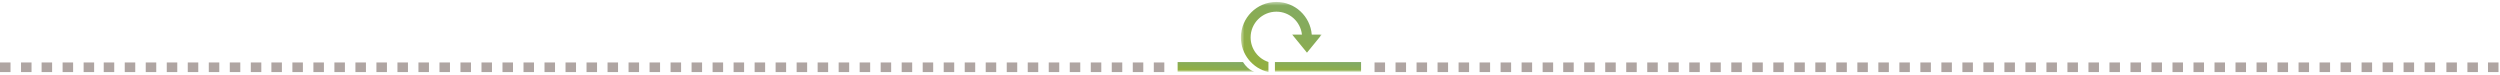 <svg width="666" height="20" viewBox="0 0 666 20" fill="none" xmlns="http://www.w3.org/2000/svg">
<path fill-rule="evenodd" clip-rule="evenodd" d="M662.799 19.2H665.6V16.64H662.799V19.2ZM657.318 19.2H660.118V16.64H657.318V19.2ZM651.717 19.2H654.518V16.64H651.717V19.2ZM645.913 19.2H648.713V16.64H645.913V19.2ZM640.313 19.2H643.113V16.64H640.313V19.2ZM634.726 19.2H637.527V16.64H634.726V19.2ZM629.125 19.2H631.926V16.64H629.125V19.2ZM623.525 19.2H626.325V16.64H623.525V19.2ZM617.93 19.2H620.73V16.64H617.93V19.2ZM612.336 19.2H615.131V16.64H612.336V19.2ZM606.736 19.2H609.536V16.64H606.736V19.2ZM601.144 19.2H603.936V16.64H601.144V19.2ZM595.541 19.2H598.341V16.64H595.541V19.2ZM589.948 19.2H592.741V16.64H589.948V19.2ZM584.347 19.2H587.148V16.64H584.347V19.2ZM578.753 19.2H581.546V16.64H578.753V19.2ZM573.153 19.2H575.953V16.64H573.153V19.2ZM567.559 19.2H570.359V16.64H567.559V19.2ZM561.959 19.2H564.759V16.64H561.959V19.2ZM556.365 19.2H559.165V16.64H556.365V19.2ZM550.764 19.2H553.564V16.64H550.764V19.2ZM545.171 19.2H547.97V16.64H545.171V19.2ZM539.569 19.2H542.369V16.64H539.569V19.2ZM533.975 19.2H536.776V16.64H533.975V19.2ZM528.376 19.2H531.175V16.64H528.376V19.2ZM522.781 19.2H525.581V16.64H522.781V19.2ZM517.183 19.2H519.981V16.64H517.183V19.2ZM511.587 19.2H514.388V16.64H511.587V19.2ZM505.993 19.2H508.786V16.64H505.993V19.2ZM500.392 19.2H503.193V16.64H500.392V19.2ZM494.799 19.2H497.593V16.64H494.799V19.2ZM489.198 19.2H491.997V16.64H489.198V19.2ZM483.603 19.2H486.398V16.64H483.603V19.2ZM478.004 19.2H480.804V16.64H478.004V19.2ZM472.41 19.2H475.203V16.64H472.41V19.2ZM466.809 19.2H469.609V16.64H466.809V19.2ZM461.216 19.2H464.014V16.64H461.216V19.2ZM455.614 19.2H458.415V16.64H455.614V19.2ZM450.021 19.2H452.821V16.64H450.021V19.2ZM444.421 19.2H447.22V16.64H444.421V19.2ZM438.826 19.2H441.627V16.64H438.826V19.2ZM433.226 19.2H436.026V16.64H433.226V19.2ZM427.633 19.2H430.433V16.64H427.633V19.2ZM422.033 19.2H424.831V16.64H422.033V19.2ZM416.437 19.2H419.238V16.64H416.437V19.2ZM410.957 19.2H413.756V16.64H410.957V19.2ZM405.355 19.2H408.156V16.64H405.355V19.2ZM399.761 19.2H402.561V16.64H399.761V19.2ZM394.161 19.2H396.961V16.64H394.161V19.2ZM388.567 19.2H391.367V16.64H388.567V19.2ZM382.967 19.2H385.767V16.64H382.967V19.2ZM377.372 19.2H380.173V16.64H377.372V19.2ZM371.773 19.2H374.572V16.64H371.773V19.2ZM366.178 19.2H368.978V16.64H366.178V19.2ZM307.374 19.2H310.174V16.64H307.374V19.2ZM301.773 19.2H304.573V16.64H301.773V19.2ZM296.172 19.2H298.973V16.64H296.172V19.2ZM290.585 19.2H293.386V16.64H290.585V19.2ZM284.985 19.2H287.784V16.64H284.985V19.2ZM279.384 19.2H282.184V16.64H279.384V19.2ZM273.789 19.2H276.59V16.64H273.789V19.2ZM268.196 19.2H270.991V16.64H268.196V19.2ZM262.594 19.2H265.395V16.64H262.594V19.2ZM257.002 19.2H259.795V16.64H257.002V19.2ZM251.401 19.2H254.201V16.64H251.401V19.2ZM245.807 19.2H248.601V16.64H245.807V19.2ZM240.206 19.2H243.007V16.64H240.206V19.2ZM234.613 19.2H237.406V16.64H234.613V19.2ZM229.012 19.2H231.813V16.64H229.012V19.2ZM223.418 19.2H226.219V16.64H223.418V19.2ZM217.818 19.2H220.618V16.64H217.818V19.2ZM212.224 19.2H215.024V16.64H212.224V19.2ZM206.623 19.2H209.423V16.64H206.623V19.2ZM201.031 19.2H203.83V16.64H201.031V19.2ZM195.428 19.2H198.229V16.64H195.428V19.2ZM189.835 19.2H192.636V16.64H189.835V19.2ZM184.235 19.2H187.035V16.64H184.235V19.2ZM178.641 19.2H181.441V16.64H178.641V19.2ZM173.042 19.2H175.84V16.64H173.042V19.2ZM167.447 19.2H170.247V16.64H167.447V19.2ZM161.852 19.2H164.646V16.64H161.852V19.2ZM156.252 19.2H159.053V16.64H156.252V19.2ZM150.658 19.2H153.452V16.64H150.658V19.2ZM145.057 19.2H147.858V16.64H145.057V19.2ZM139.463 19.2H142.257V16.64H139.463V19.2ZM133.862 19.2H136.663V16.64H133.862V19.2ZM128.269 19.2H131.063V16.64H128.269V19.2ZM122.668 19.2H125.469V16.64H122.668V19.2ZM117.076 19.2H119.874V16.64H117.076V19.2ZM111.473 19.2H114.273V16.64H111.473V19.2ZM105.88 19.2H108.68V16.64H105.88V19.2ZM100.28 19.2H103.081V16.64H100.28V19.2ZM94.686 19.2H97.486V16.64H94.686V19.2ZM89.085 19.2H91.885V16.64H89.085V19.2ZM83.491 19.2H86.292V16.64H83.491V19.2ZM77.892 19.2H80.691V16.64H77.892V19.2ZM72.297 19.2H75.098V16.64H72.297V19.2ZM66.816 19.2H69.615V16.64H66.816V19.2ZM61.215 19.2H64.016V16.64H61.215V19.2ZM55.621 19.2H58.42V16.64H55.621V19.2ZM50.02 19.2H52.82V16.64H50.02V19.2ZM44.427 19.2H47.227V16.64H44.427V19.2ZM38.825 19.2H41.627V16.64H38.825V19.2ZM33.232 19.2H36.032V16.64H33.232V19.2ZM27.633 19.2H30.432V16.64H27.633V19.2ZM22.277 19.2H25.077V16.64H22.277V19.2ZM16.678 19.2H19.477V16.64H16.678V19.2ZM11.082 19.2H13.883V16.64H11.082V19.2ZM5.601 19.2H8.4V16.64H5.601V19.2ZM0 19.2H2.801V16.64H0V19.2Z" fill="#AFA5A2"/>
<mask id="mask0" mask-type="alpha" maskUnits="userSpaceOnUse" x="330" y="0" width="23" height="20">
<path fill-rule="evenodd" clip-rule="evenodd" d="M330.573 0.516H352.108V19.2H330.573V0.516Z" fill="white"/>
</mask>
<g mask="url(#mask0)">
<path fill-rule="evenodd" clip-rule="evenodd" d="M349.45 9.22C349.063 4.349 344.994 0.516 340.029 0.516C334.806 0.516 330.573 4.753 330.573 9.978C330.573 14.476 333.71 18.239 337.914 19.2V16.514C335.157 15.62 333.163 13.034 333.163 9.978C333.163 6.185 336.237 3.109 340.029 3.109C343.562 3.109 346.46 5.784 346.839 9.22H344.244L348.176 14.031L352.108 9.22H349.45Z" fill="url(#paint0_linear)"/>
</g>
<mask id="mask1" mask-type="alpha" maskUnits="userSpaceOnUse" x="0" y="0" width="666" height="20">
<path fill-rule="evenodd" clip-rule="evenodd" d="M0 19.2H665.725V0.516H0V19.2Z" fill="white"/>
</mask>
<g mask="url(#mask1)">
<path fill-rule="evenodd" clip-rule="evenodd" d="M339.639 19.084H362.588V16.532H339.639V19.084Z" fill="url(#paint1_linear)"/>
<path fill-rule="evenodd" clip-rule="evenodd" d="M334.117 19.084H313.719V16.533H331.128C331.837 17.646 332.857 18.703 334.117 19.084Z" fill="url(#paint2_linear)"/>
</g>
<defs>
<linearGradient id="paint0_linear" x1="336.792" y1="-4.51" x2="325.84" y2="14.786" gradientUnits="userSpaceOnUse">
<stop stop-color="#82AA64"/>
<stop offset="1" stop-color="#94B03D"/>
</linearGradient>
<linearGradient id="paint1_linear" x1="346.267" y1="15.846" x2="346.015" y2="19.312" gradientUnits="userSpaceOnUse">
<stop stop-color="#82AA64"/>
<stop offset="1" stop-color="#94B03D"/>
</linearGradient>
<linearGradient id="paint2_linear" x1="319.61" y1="15.846" x2="319.327" y2="19.307" gradientUnits="userSpaceOnUse">
<stop stop-color="#82AA64"/>
<stop offset="1" stop-color="#94B03D"/>
</linearGradient>
</defs>
</svg>
